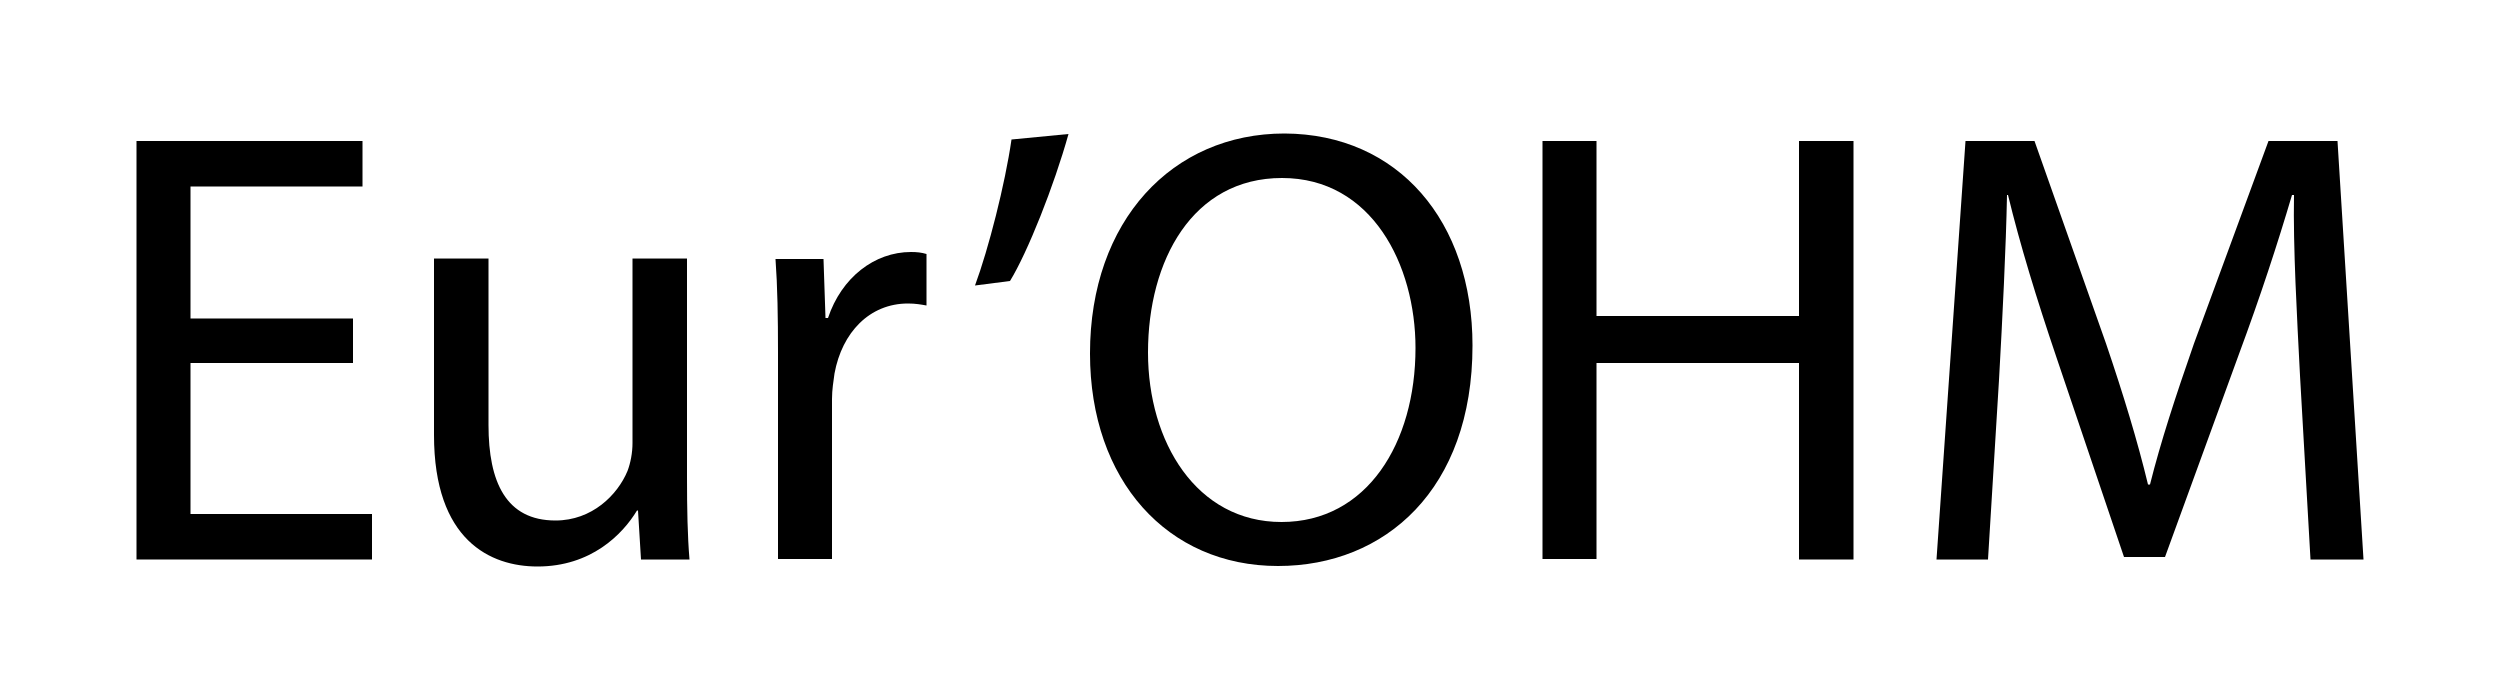 <?xml version="1.0" encoding="utf-8"?>
<!-- Generator: Adobe Illustrator 21.0.2, SVG Export Plug-In . SVG Version: 6.00 Build 0)  -->
<svg version="1.1" id="Calque_1" xmlns="http://www.w3.org/2000/svg" xmlns:xlink="http://www.w3.org/1999/xlink" x="0px" y="0px"
	 viewBox="0 0 500 140" style="enable-background:new 0 0 500 140;" xml:space="preserve">
<path d="M70.7,72.6H38.1v30.2h36.3v9.1H27.3V28.2h45.2v9.1H38.1v26.4h32.5V72.6z"/>
<path d="M137.4,95.5c0,6.2,0.1,11.7,0.5,16.4h-9.7l-0.6-9.8h-0.2c-2.9,4.8-9.2,11.2-19.9,11.2c-9.4,0-20.7-5.2-20.7-26.3V51.7h10.9
	V85c0,11.4,3.5,19.1,13.4,19.1c7.3,0,12.4-5.1,14.4-9.9c0.6-1.6,1-3.6,1-5.6V51.7h10.9V95.5z"/>
<path d="M155.6,70.5c0-7.1-0.1-13.2-0.5-18.7h9.6l0.4,11.8h0.5c2.7-8.1,9.3-13.2,16.6-13.2c1.2,0,2.1,0.1,3.1,0.4v10.3
	c-1.1-0.2-2.2-0.4-3.7-0.4c-7.7,0-13.2,5.8-14.7,14c-0.2,1.5-0.5,3.2-0.5,5.1v32h-10.8V70.5z"/>
<path d="M213.7,26.8c-2.9,10.4-8.2,23.7-11.7,29.4l-7,0.9c2.7-7.3,6-20.2,7.3-29.2L213.7,26.8z"/>
<path d="M294.5,69.1c0,28.8-17.5,44.1-38.9,44.1c-22.1,0-37.6-17.1-37.6-42.5c0-26.6,16.5-44,38.9-44
	C279.7,26.8,294.5,44.3,294.5,69.1z M229.6,70.5c0,17.9,9.7,33.9,26.7,33.9c17.1,0,26.8-15.8,26.8-34.8c0-16.6-8.7-34-26.7-34
	C238.5,35.6,229.6,52.1,229.6,70.5z"/>
<path d="M319.3,28.2v35h40.5v-35h10.9v83.7h-10.9V72.6h-40.5v39.2h-10.8V28.2H319.3z"/>
<path d="M460,75.1c-0.6-11.7-1.4-25.7-1.2-36.1h-0.4c-2.9,9.8-6.3,20.2-10.6,31.8l-14.8,40.6h-8.2l-13.5-39.9
	c-4-11.8-7.3-22.6-9.7-32.5h-0.2c-0.2,10.4-0.9,24.5-1.6,37l-2.2,35.9h-10.3l5.8-83.7h13.8l14.3,40.5c3.5,10.3,6.3,19.5,8.4,28.2
	h0.4c2.1-8.4,5.1-17.6,8.8-28.2l14.9-40.5h13.8l5.2,83.7h-10.6L460,75.1z"/>
</svg>

